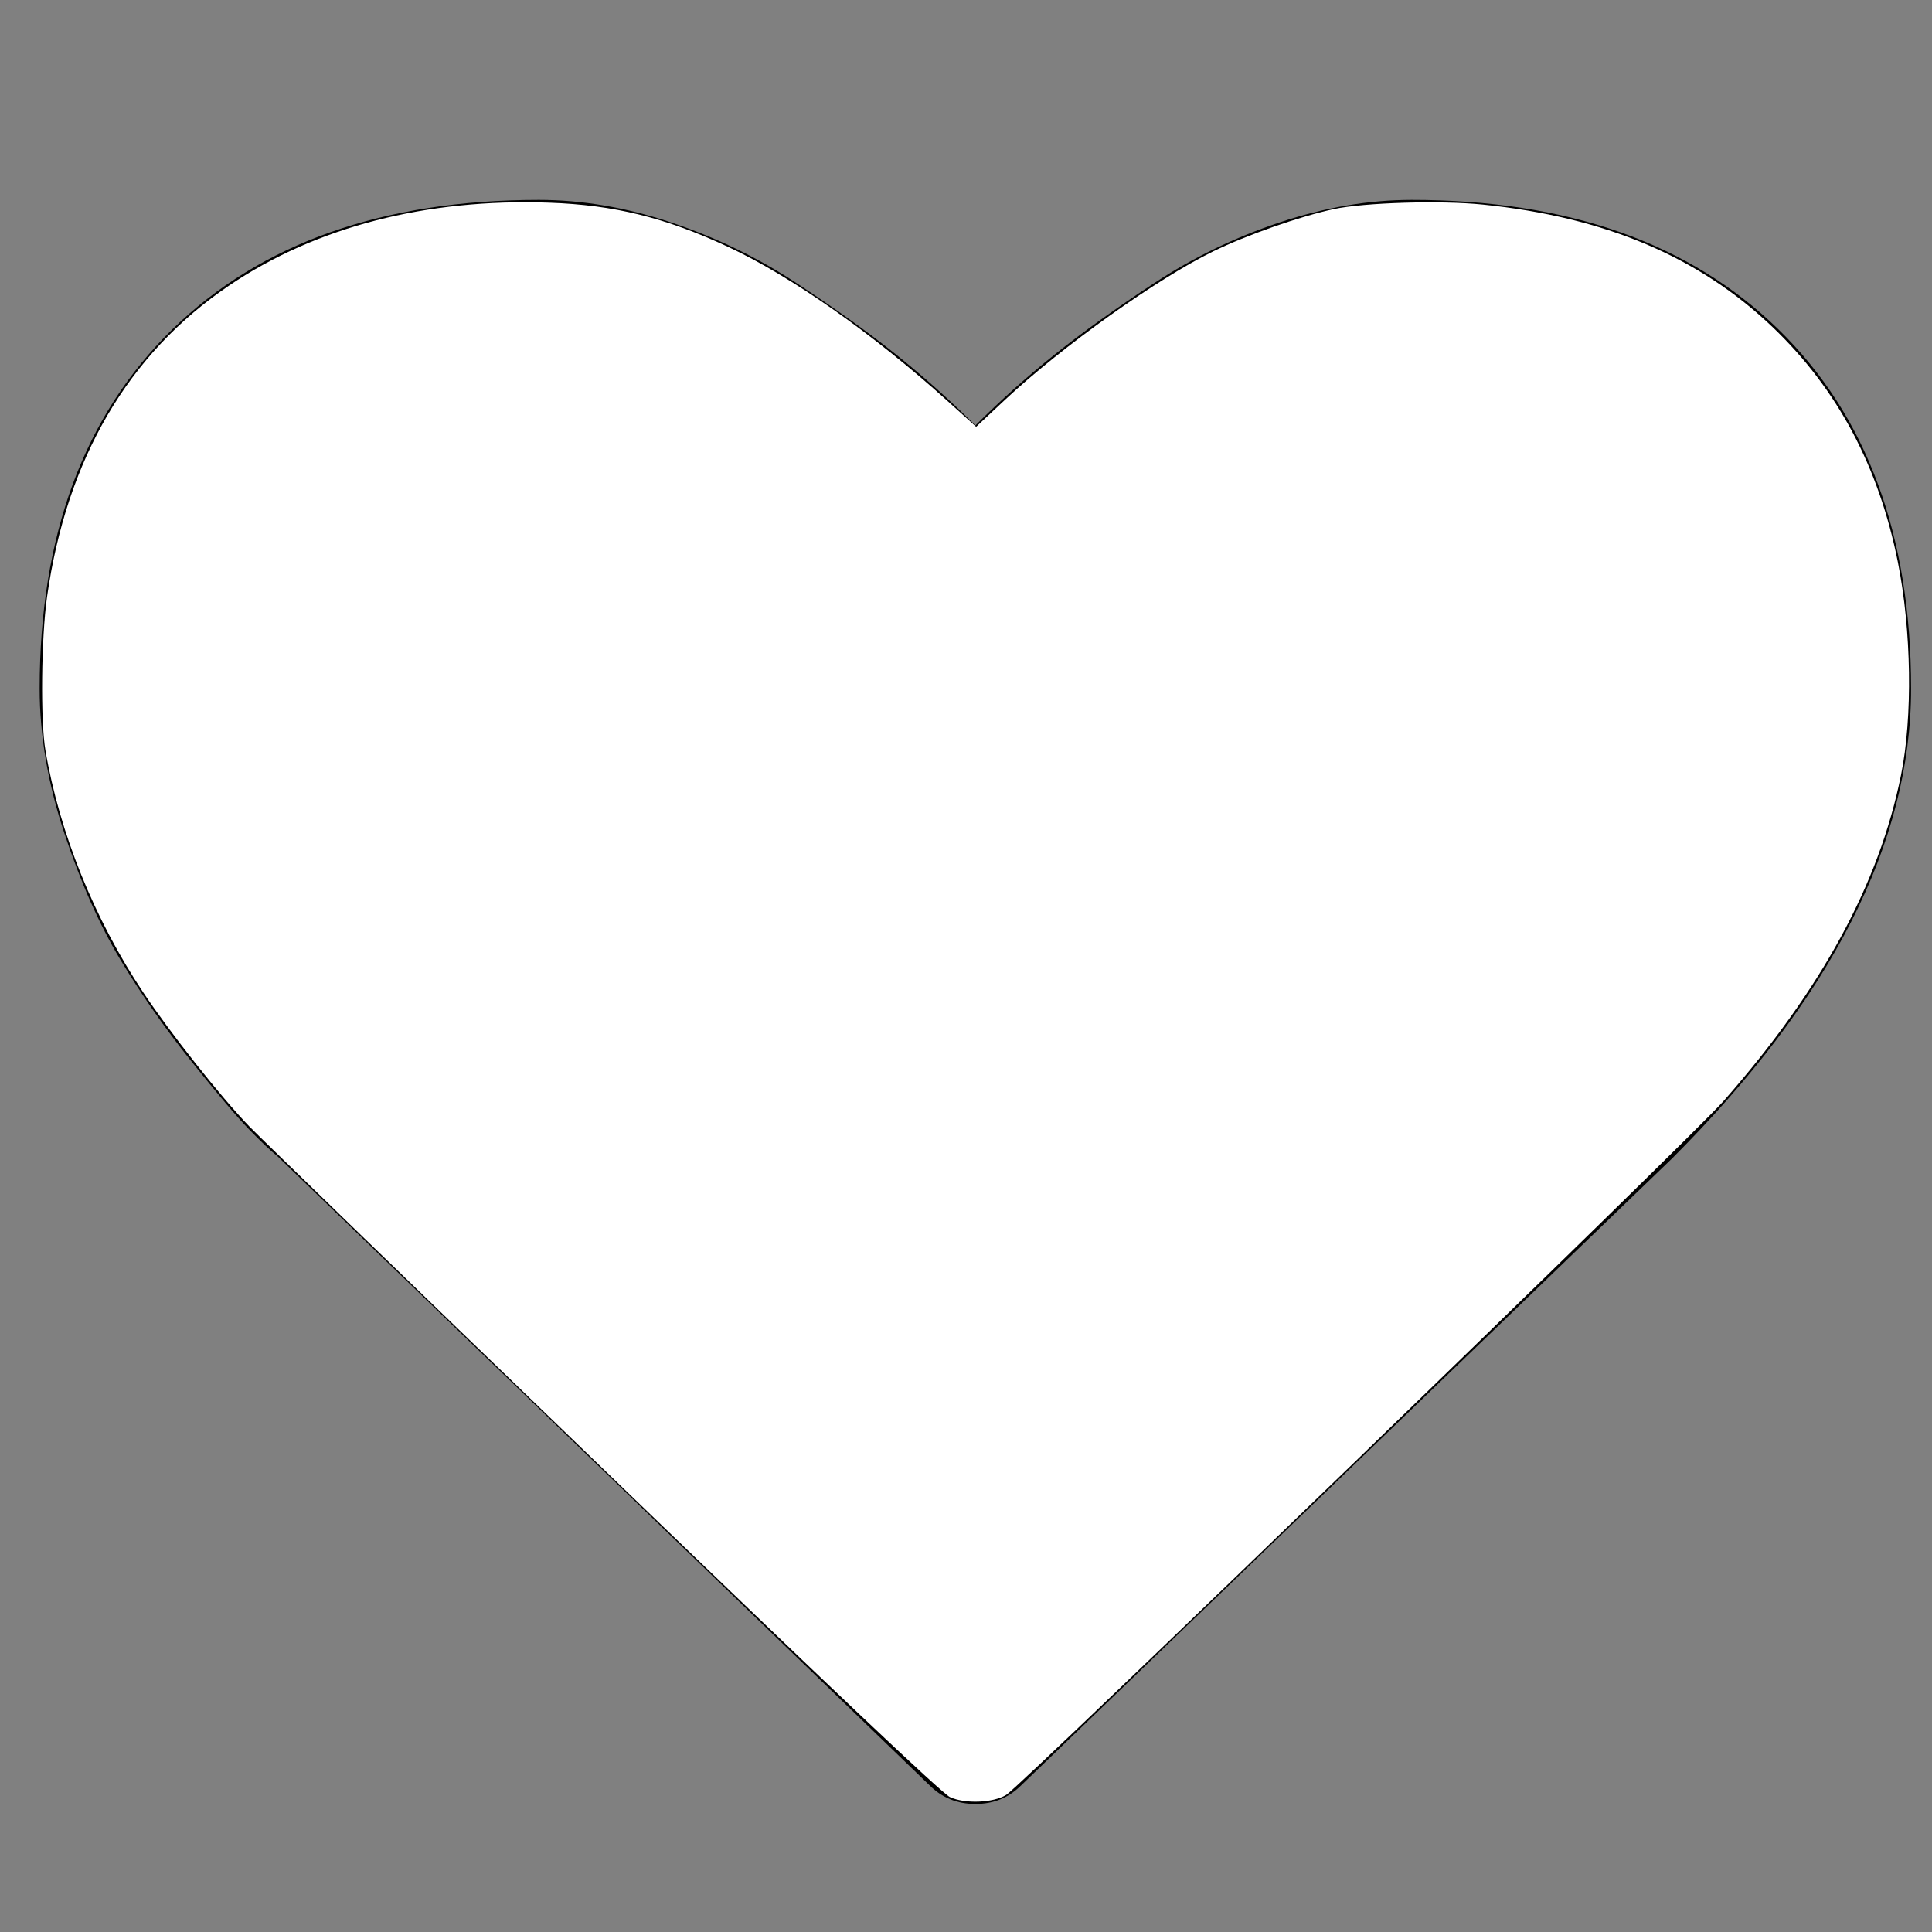 <?xml version="1.0" encoding="UTF-8" standalone="no"?>
<svg
   xmlns:dc="http://purl.org/dc/elements/1.1/"
   xmlns:cc="http://creativecommons.org/ns#"
   xmlns:rdf="http://www.w3.org/1999/02/22-rdf-syntax-ns#"
   xmlns:svg="http://www.w3.org/2000/svg"
   xmlns="http://www.w3.org/2000/svg"
   xmlns:sodipodi="http://sodipodi.sourceforge.net/DTD/sodipodi-0.dtd"
   xmlns:inkscape="http://www.inkscape.org/namespaces/inkscape"
   viewBox="0 -256 1850 1850"
   version="1.1"
   id="svg6"
   sodipodi:docname="heart.svg"
   inkscape:version="0.92.2 2405546, 2018-03-11">
  <rect x="0" y="-256" width="1850" height="1850" fill="#808080" stroke="none"/>
  <defs
     id="defs10" />
  <sodipodi:namedview
     pagecolor="#ffffff"
     bordercolor="#666666"
     borderopacity="1"
     objecttolerance="10"
     gridtolerance="10"
     guidetolerance="10"
     inkscape:pageopacity="0"
     inkscape:pageshadow="2"
     inkscape:window-width="1914"
     inkscape:window-height="1020"
     id="namedview8"
     showgrid="false"
     inkscape:zoom="0.36081557"
     inkscape:cx="679.58095"
     inkscape:cy="943.90618"
     inkscape:window-x="0"
     inkscape:window-y="18"
     inkscape:window-maximized="0"
     inkscape:current-layer="svg6" />
  <g
     transform="matrix(1,0,0,-1,37.966,1343.424)"
     id="g4">
    <path
       d="m 896,-128 q -26,0 -44,18 L 228,492 q -10,8 -27.5,26 Q 183,536 145,583.5 107,631 77,681 47,731 23.5,802 0,873 0,940 q 0,220 127,344 127,124 351,124 62,0 126.5,-21.5 64.5,-21.5 120,-58 55.5,-36.5 95.5,-68.5 40,-32 76,-68 36,36 76,68 40,32 95.5,68.5 55.5,36.5 120,58 64.5,21.5 126.5,21.5 224,0 351,-124 127,-124 127,-344 0,-221 -229,-450 L 940,-110 q -18,-18 -44,-18"
       id="path2" />
  </g>
  <path
     style="fill:#ffffff;stroke-width:3.823;stroke-miterlimit:4;stroke-dasharray:none"
     d="M 909.562,1720.773 C 901.881,1717.167 793.539,1614.617 578.368,1407.288 402.49,1237.819 249.619,1089.876 238.655,1078.526 211.53,1050.445 163.408,989.662 137.233,950.42 90.319,880.087 57.01,797.662 43.495,718.463 38.671,690.193 39.484,611.019 45,571.868 63.626,439.668 122.709,338.65 219.658,273.24 c 83.055,-56.035 188.637,-83.316 306.306,-79.146 62.324,2.209 111.078,14.245 171.192,42.263 60.489,28.192 138.371,82.876 209.9,147.378 l 27.651,24.934 27.779,-25.961 c 54.67,-51.091 145.539,-115.856 199.307,-142.05 32.131,-15.653 82.694,-33.381 115.323,-40.434 28.956,-6.259 102.205,-8.476 142.884,-4.325 116.923,11.931 207.004,50.054 277.481,117.429 62.039,59.31 101.696,133.755 119.851,224.988 13.068,65.668 14.274,148.213 2.981,203.96 -21.148,104.393 -75.832,204.867 -169.689,311.78 -31.219,35.561 -670.93,654.367 -687.003,664.552 -12.287,7.786 -39.745,8.886 -54.058,2.166 z"
     id="path4522"
     inkscape:connector-curvature="0"
     transform="translate(0,-256)" />
  <path
     style="fill:#ffffff;stroke-width:3.823;stroke-miterlimit:4;stroke-dasharray:none"
     d="m 914.05,1721.125 c -5.838,-2.203 -17.362,-12.59 -92.809,-83.652 C 724.895,1546.727 339.425,1175.511 256.902,1094.002 193.265,1031.148 132.509,948.107 97.805,876.554 50.234,778.469 35.251,703.353 43.453,604.074 48.88,538.386 66.19,472.473 90.945,423.238 153.734,298.357 270.128,220.804 425.888,200.068 c 38.486,-5.123 116.307,-5.124 150.039,-0.001 100.542,15.27 207.88,75.352 329.542,184.461 15.278,13.702 28.453,24.913 29.277,24.913 0.824,0 12.358,-10.085 25.631,-22.412 58.552,-54.379 142.558,-114.831 199.008,-143.208 27.599,-13.874 84.286,-34.467 113.574,-41.258 18.527,-4.296 33.789,-5.139 92.845,-5.126 62.621,0.014 74.305,0.742 102.546,6.39 98.763,19.753 166.788,52.919 228.022,111.177 70.419,66.996 111.448,153.147 125.45,263.42 6.328,49.838 4.417,130.378 -4.021,169.483 -14.084,65.268 -45.982,137.147 -90.247,203.363 -50.649,75.765 -63.947,90.039 -278.604,299.047 -282.01,274.59 -469.665,454.324 -485.694,465.193 -9.363,6.35 -14.06,7.585 -28.144,7.403 -9.298,-0.12 -18.776,-0.925 -21.062,-1.788 z"
     id="path4524"
     inkscape:connector-curvature="0"
     transform="translate(0,-256)" />
</svg>
